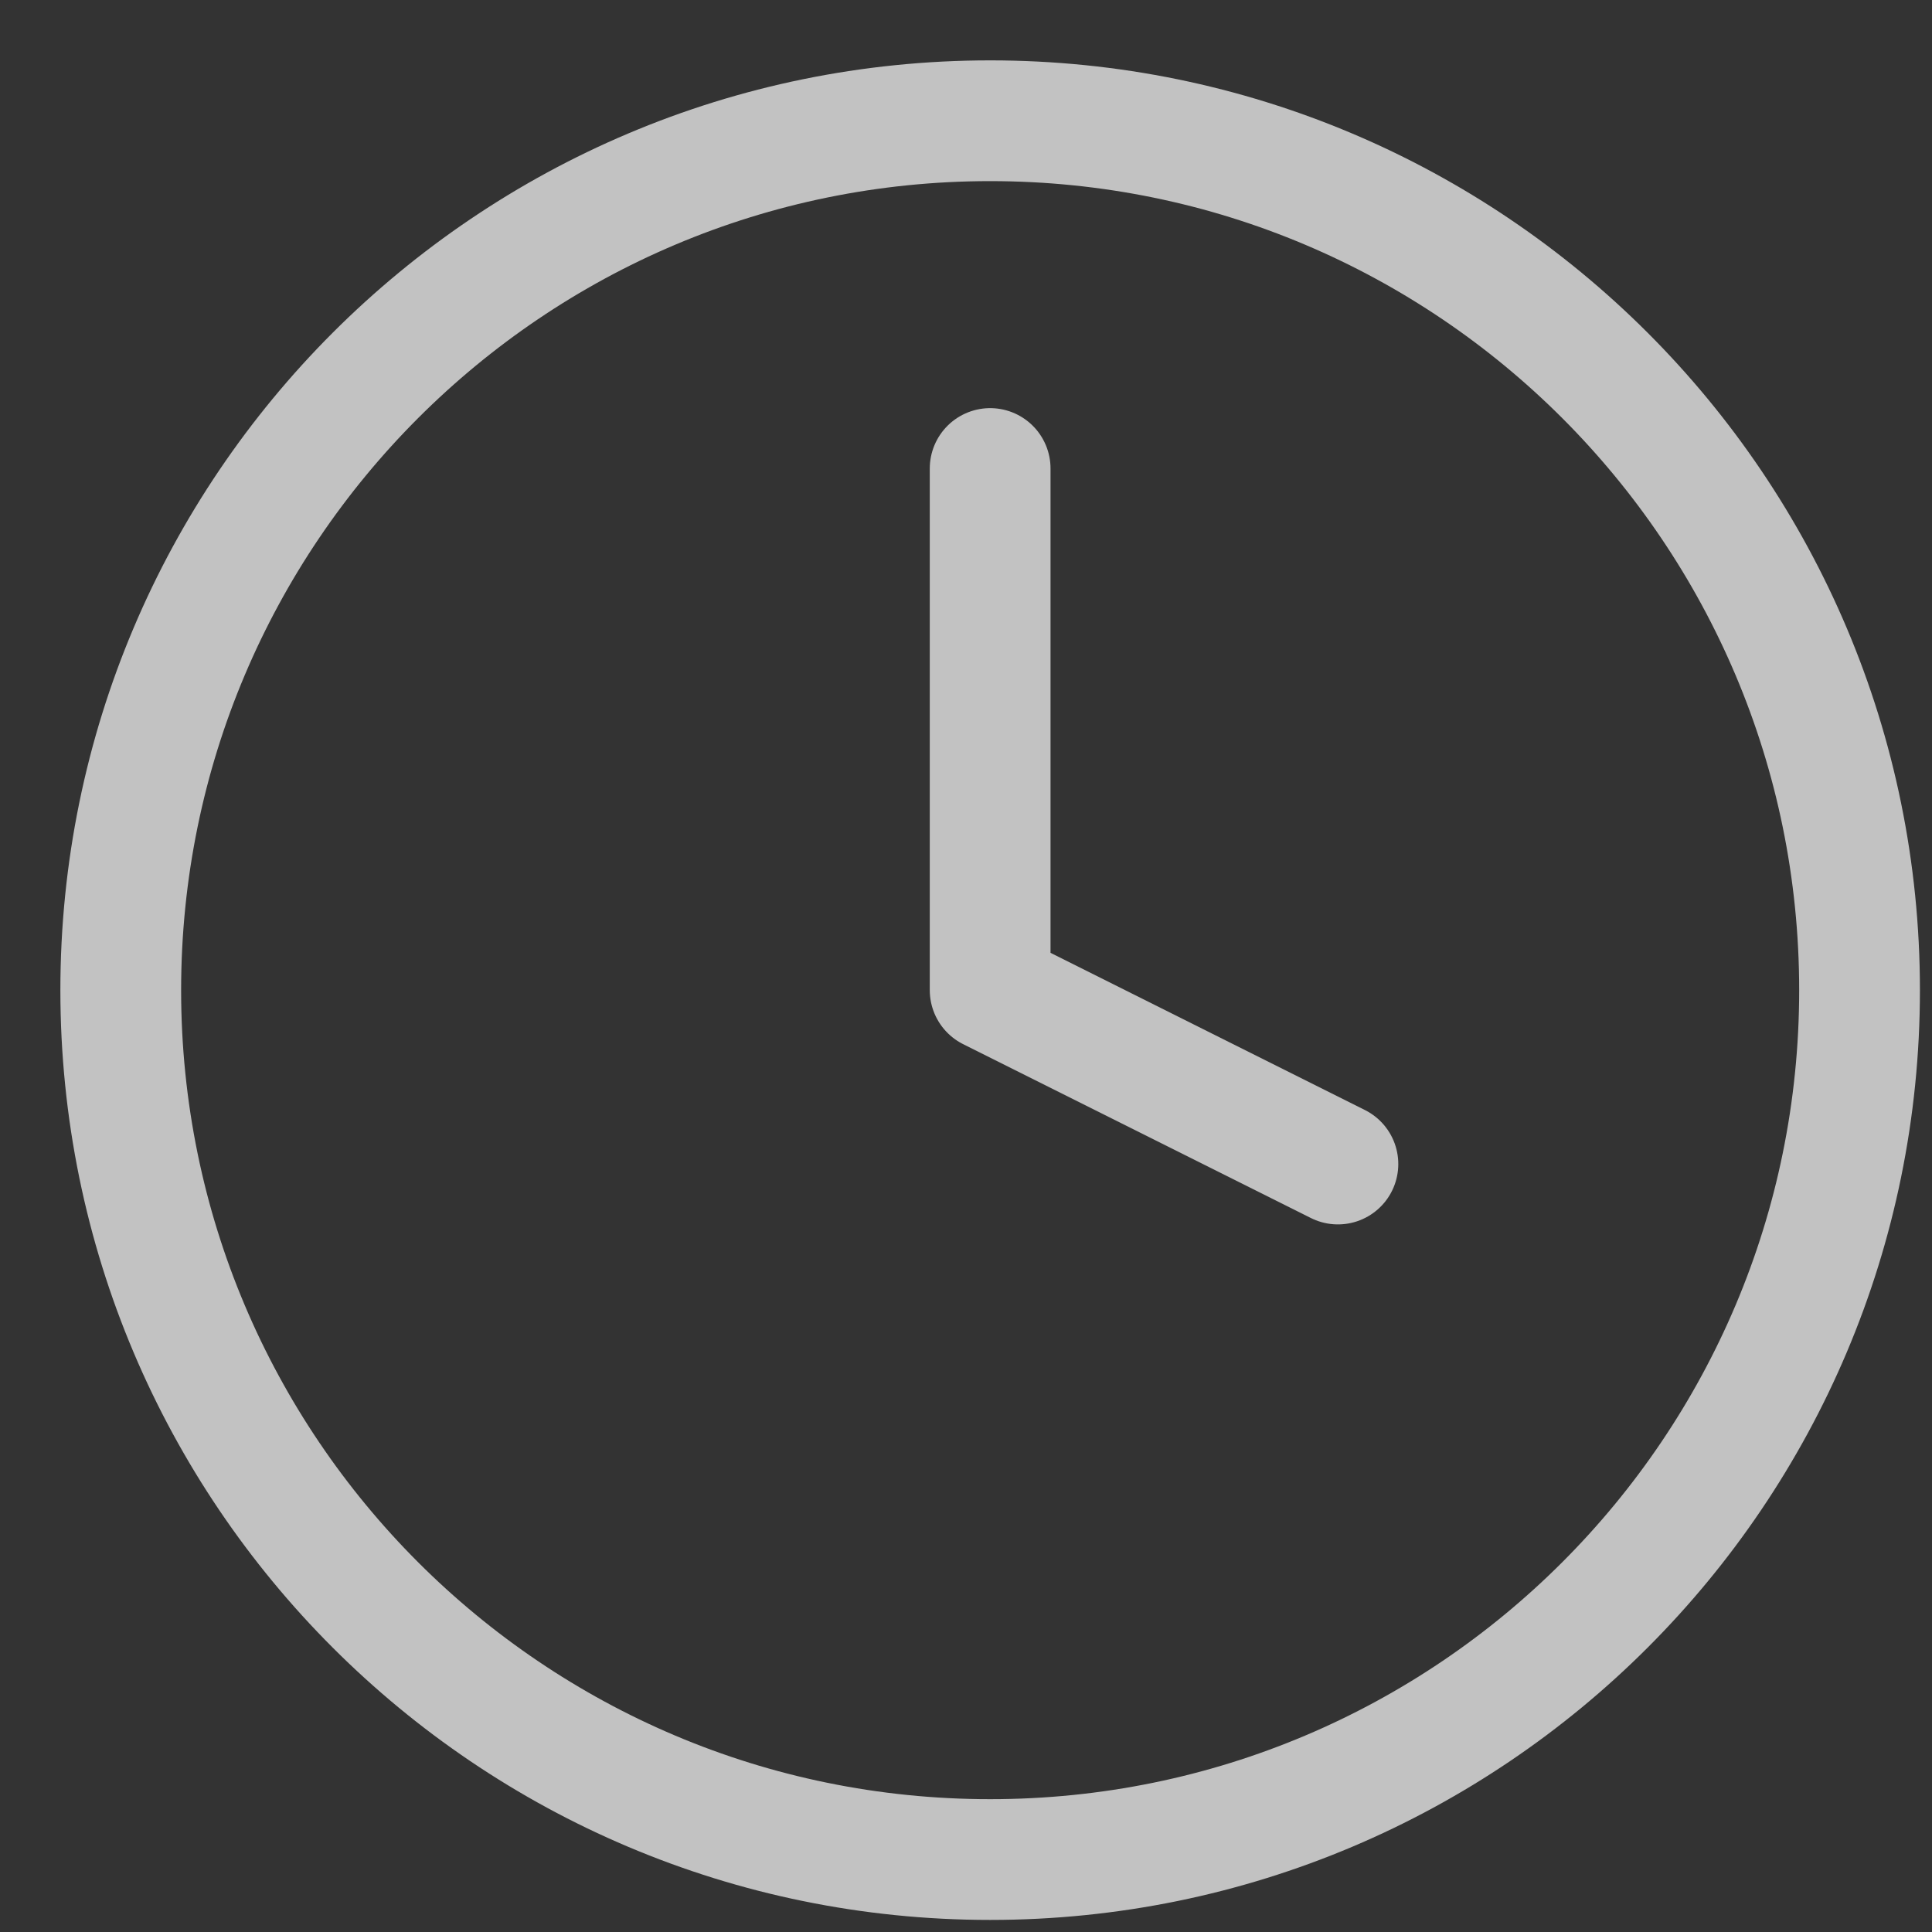 <svg width="16" height="16" viewBox="0 0 16 16" fill="none" xmlns="http://www.w3.org/2000/svg">
<rect x="0" y="0" width="16" height="16" fill="#333333" stroke="none"/>
<g opacity="0.7">
<path fill-rule="evenodd" clip-rule="evenodd" d="M8.2 15.4C12.177 15.4 15.4 12.177 15.4 8.2C15.4 4.224 12.177 1 8.2 1C4.224 1 1 4.224 1 8.2C1 12.177 4.224 15.4 8.2 15.4Z" stroke="white" stroke-linecap="round" stroke-linejoin="round"/>
<path d="M8.2 3.88V8.2L11.08 9.64" stroke="white" stroke-linecap="round" stroke-linejoin="round"/>
</g>
</svg>

